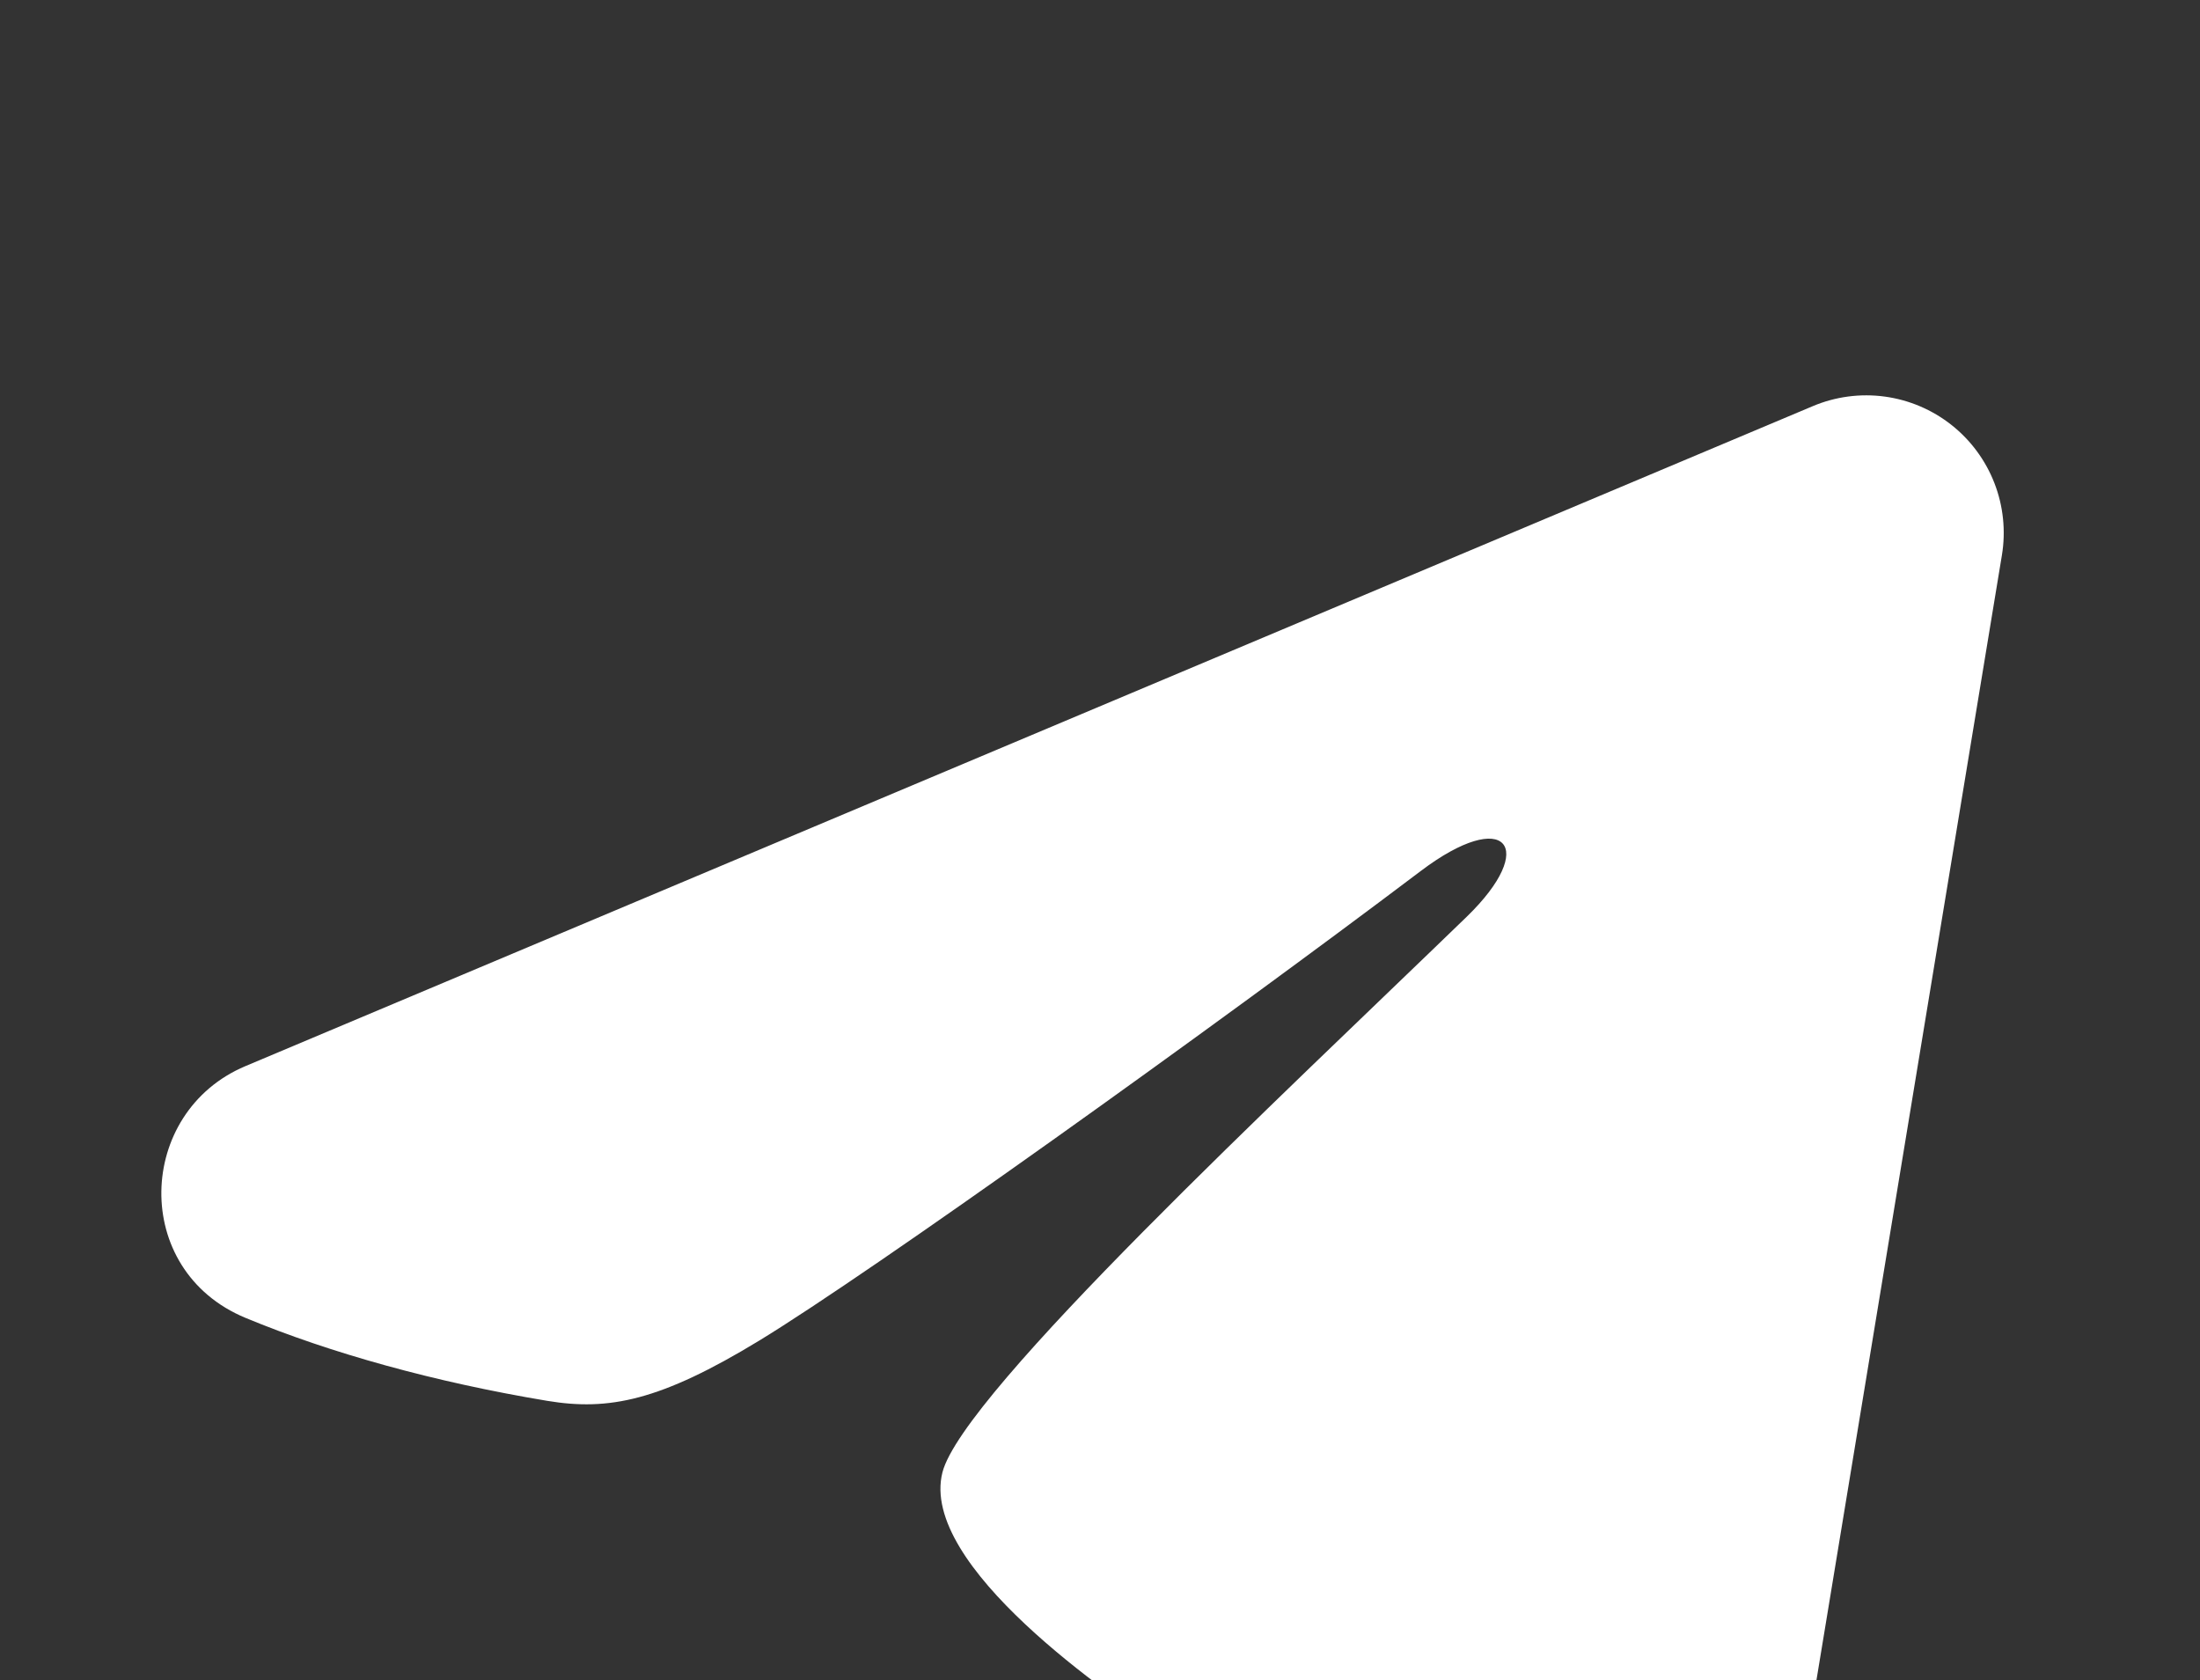 <svg width="368" height="281" viewBox="0 0 368 281" fill="none" xmlns="http://www.w3.org/2000/svg">
<rect x="0" y="0" width="368" height="281" fill="#333333" stroke="none"/>
<g clip-path="url(#clip0_746_23)">
<path fill-rule="evenodd" clip-rule="evenodd" d="M303.247 67.927C307.036 66.332 311.184 65.782 315.258 66.334C319.332 66.886 323.183 68.52 326.411 71.065C329.639 73.611 332.126 76.975 333.613 80.808C335.1 84.641 335.532 88.802 334.865 92.859L300.089 303.799C296.715 324.147 274.39 335.815 255.729 325.68C240.12 317.201 216.936 304.137 196.083 290.505C185.656 283.682 153.717 261.832 157.642 246.284C161.015 232.99 214.682 183.034 245.349 153.333C257.385 141.665 251.896 134.933 237.682 145.667C202.385 172.316 145.713 212.842 126.975 224.25C110.446 234.309 101.829 236.026 91.525 234.309C72.726 231.181 55.292 226.335 41.063 220.432C21.835 212.459 22.77 186.024 41.047 178.327L303.247 67.927Z" fill="white"/>
</g>
<defs>
<clipPath id="clip0_746_23">
<rect width="368" height="368" fill="white"/>
</clipPath>
</defs>
</svg>
